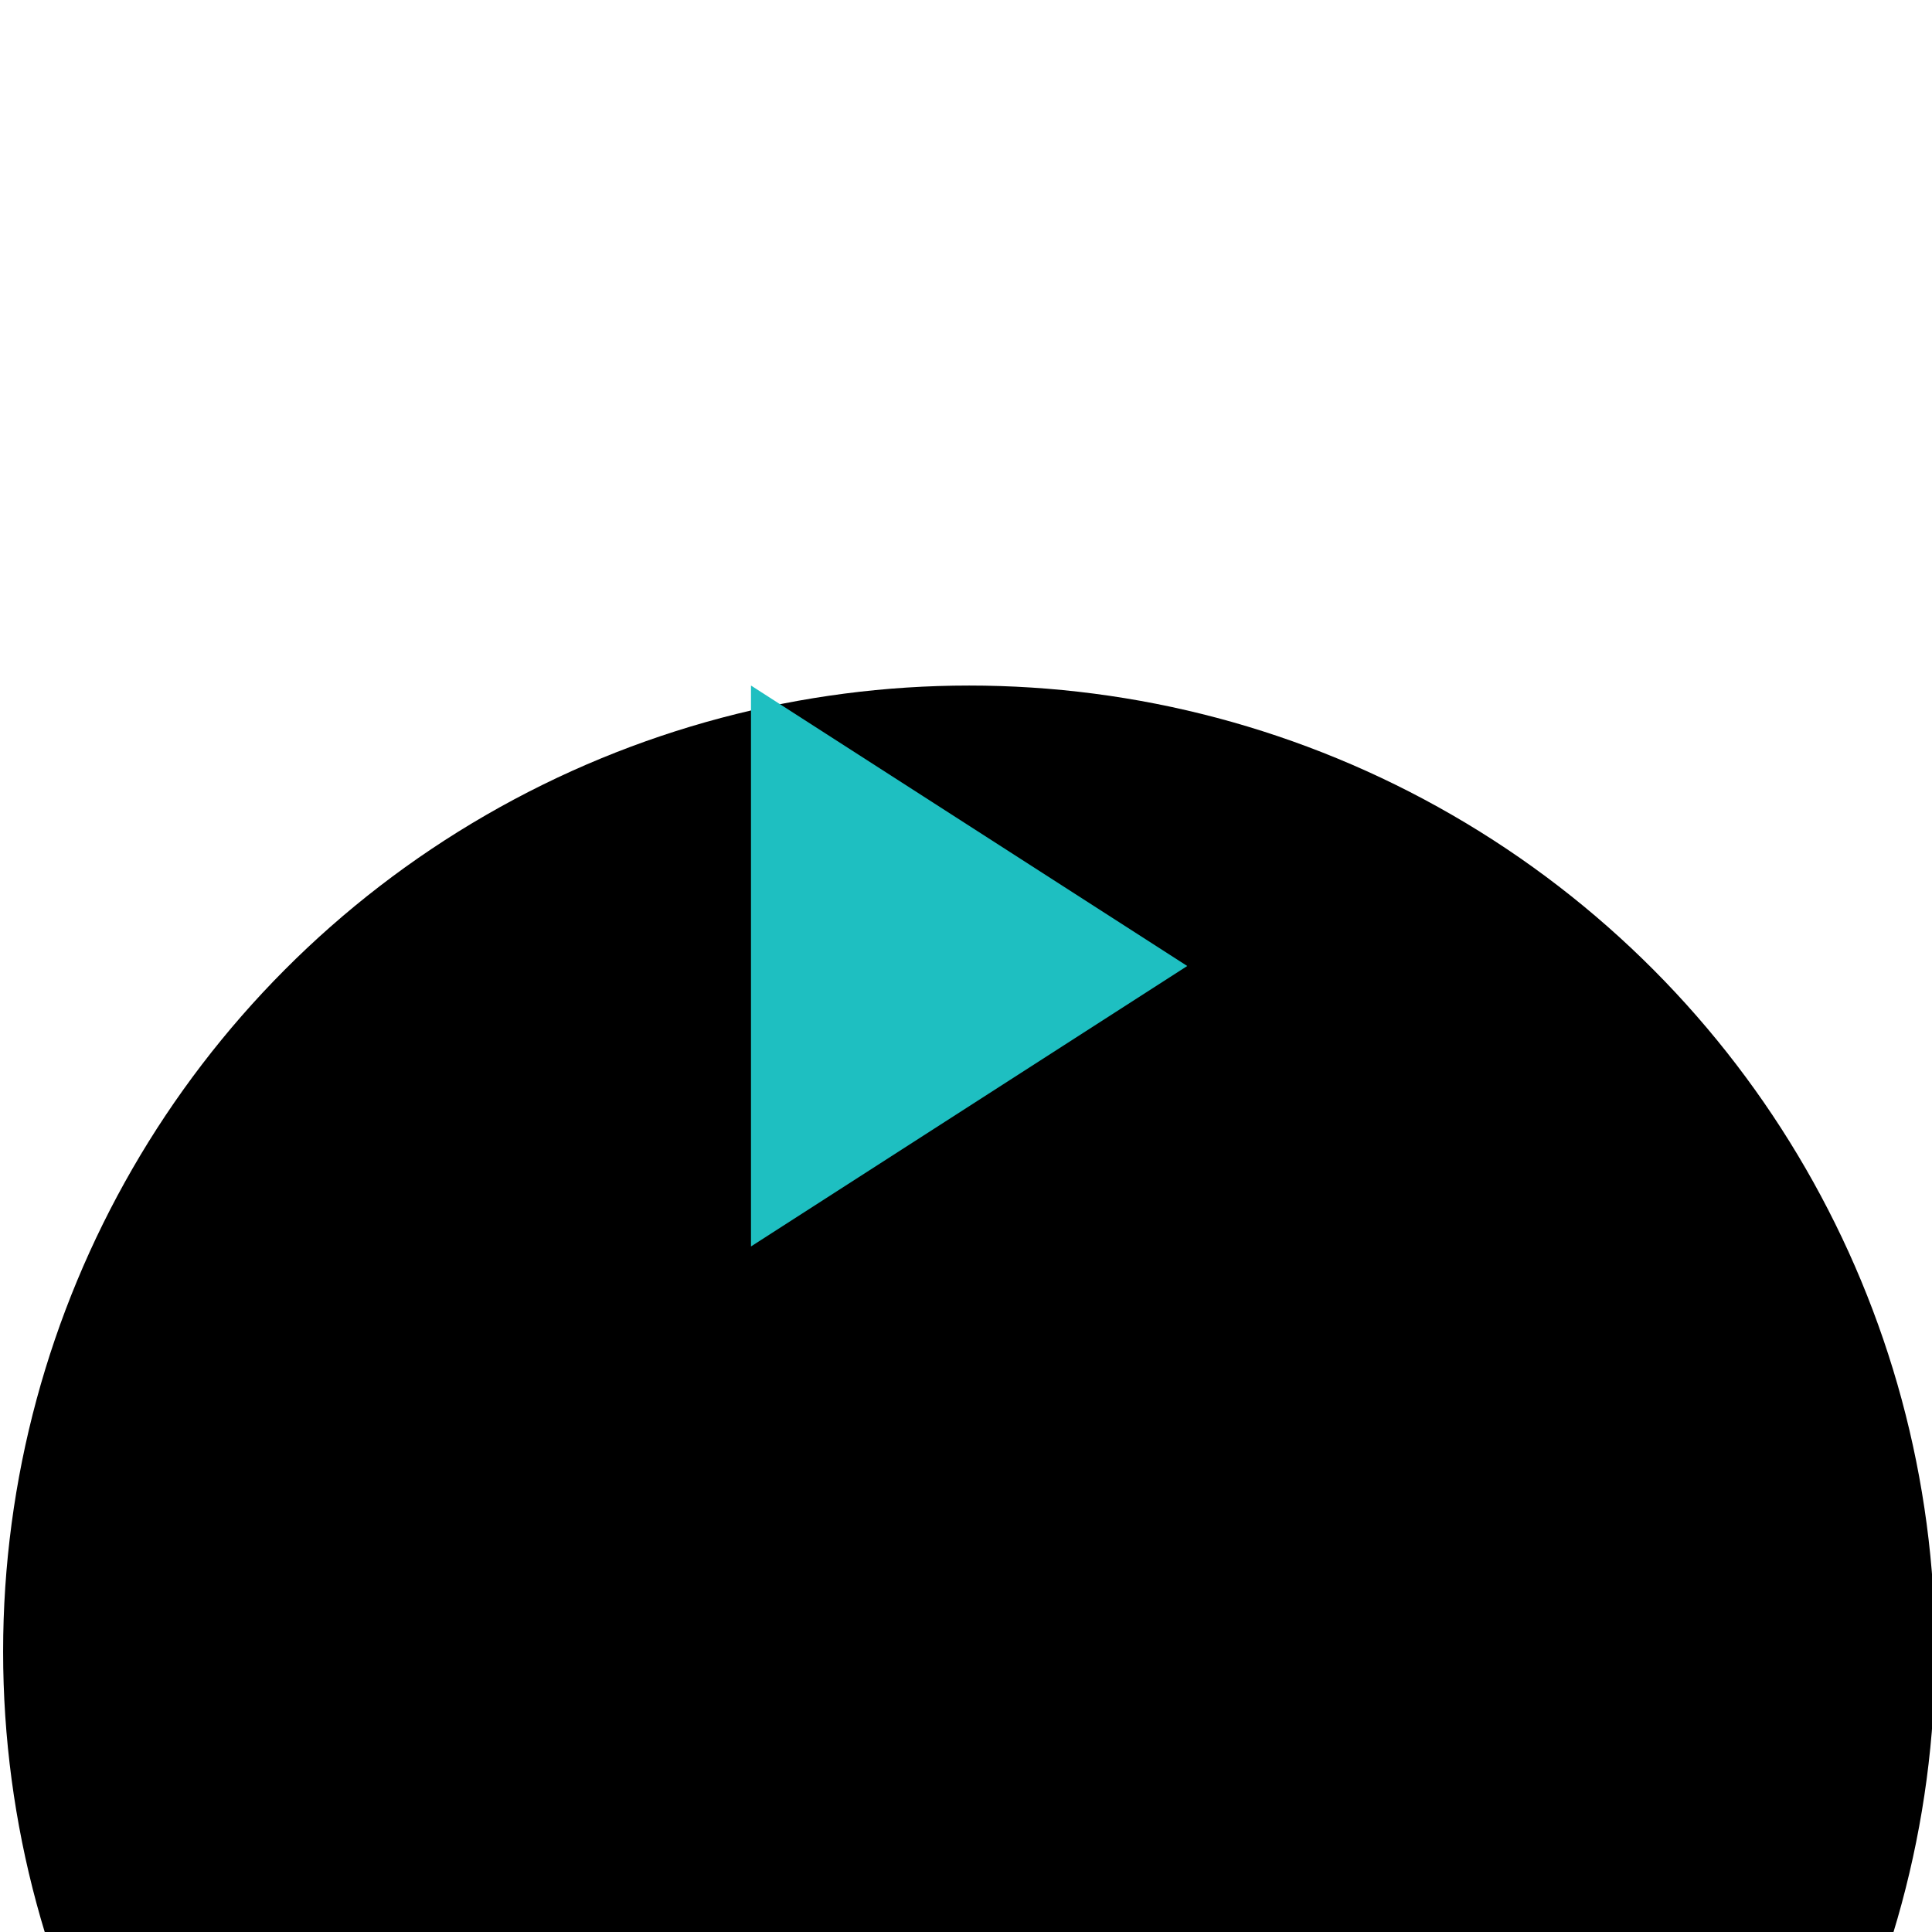 <svg width="62" height="62" viewBox="62 28 37.8 62" fill="none" xmlns="http://www.w3.org/2000/svg">
<g id="Play-=button">
<g id="Ellipse 1864" filter="url(#filter0_d_36_378)">
<circle cx="81" cy="59" r="31" fill="while"/>
</g>
<path id="Vector 90" d="M88 59L74 50V68L88 59Z" fill="#1EBFC1"/>
</g>
<defs>
<filter id="filter0_d_36_378" x="0" y="0" width="62" height="62" filterUnits="userSpaceOnUse" color-interpolation-filters="sRGB">
<feFlood flood-opacity="0" result="BackgroundImageFix"/>
<feColorMatrix in="SourceAlpha" type="matrix" values="0 0 0 0 0 0 0 0 0 0 0 0 0 0 0 0 0 0 127 0" result="hardAlpha"/>
<feOffset dy="22"/>
<feGaussianBlur stdDeviation="25"/>
<feColorMatrix type="matrix" values="0 0 0 0 0 0 0 0 0 0 0 0 0 0 0 0 0 0 0.05 0"/>
<feBlend mode="normal" in2="BackgroundImageFix" result="effect1_dropShadow_36_378"/>
<feBlend mode="normal" in="SourceGraphic" in2="effect1_dropShadow_36_378" result="shape"/>
</filter>
</defs>
</svg>
